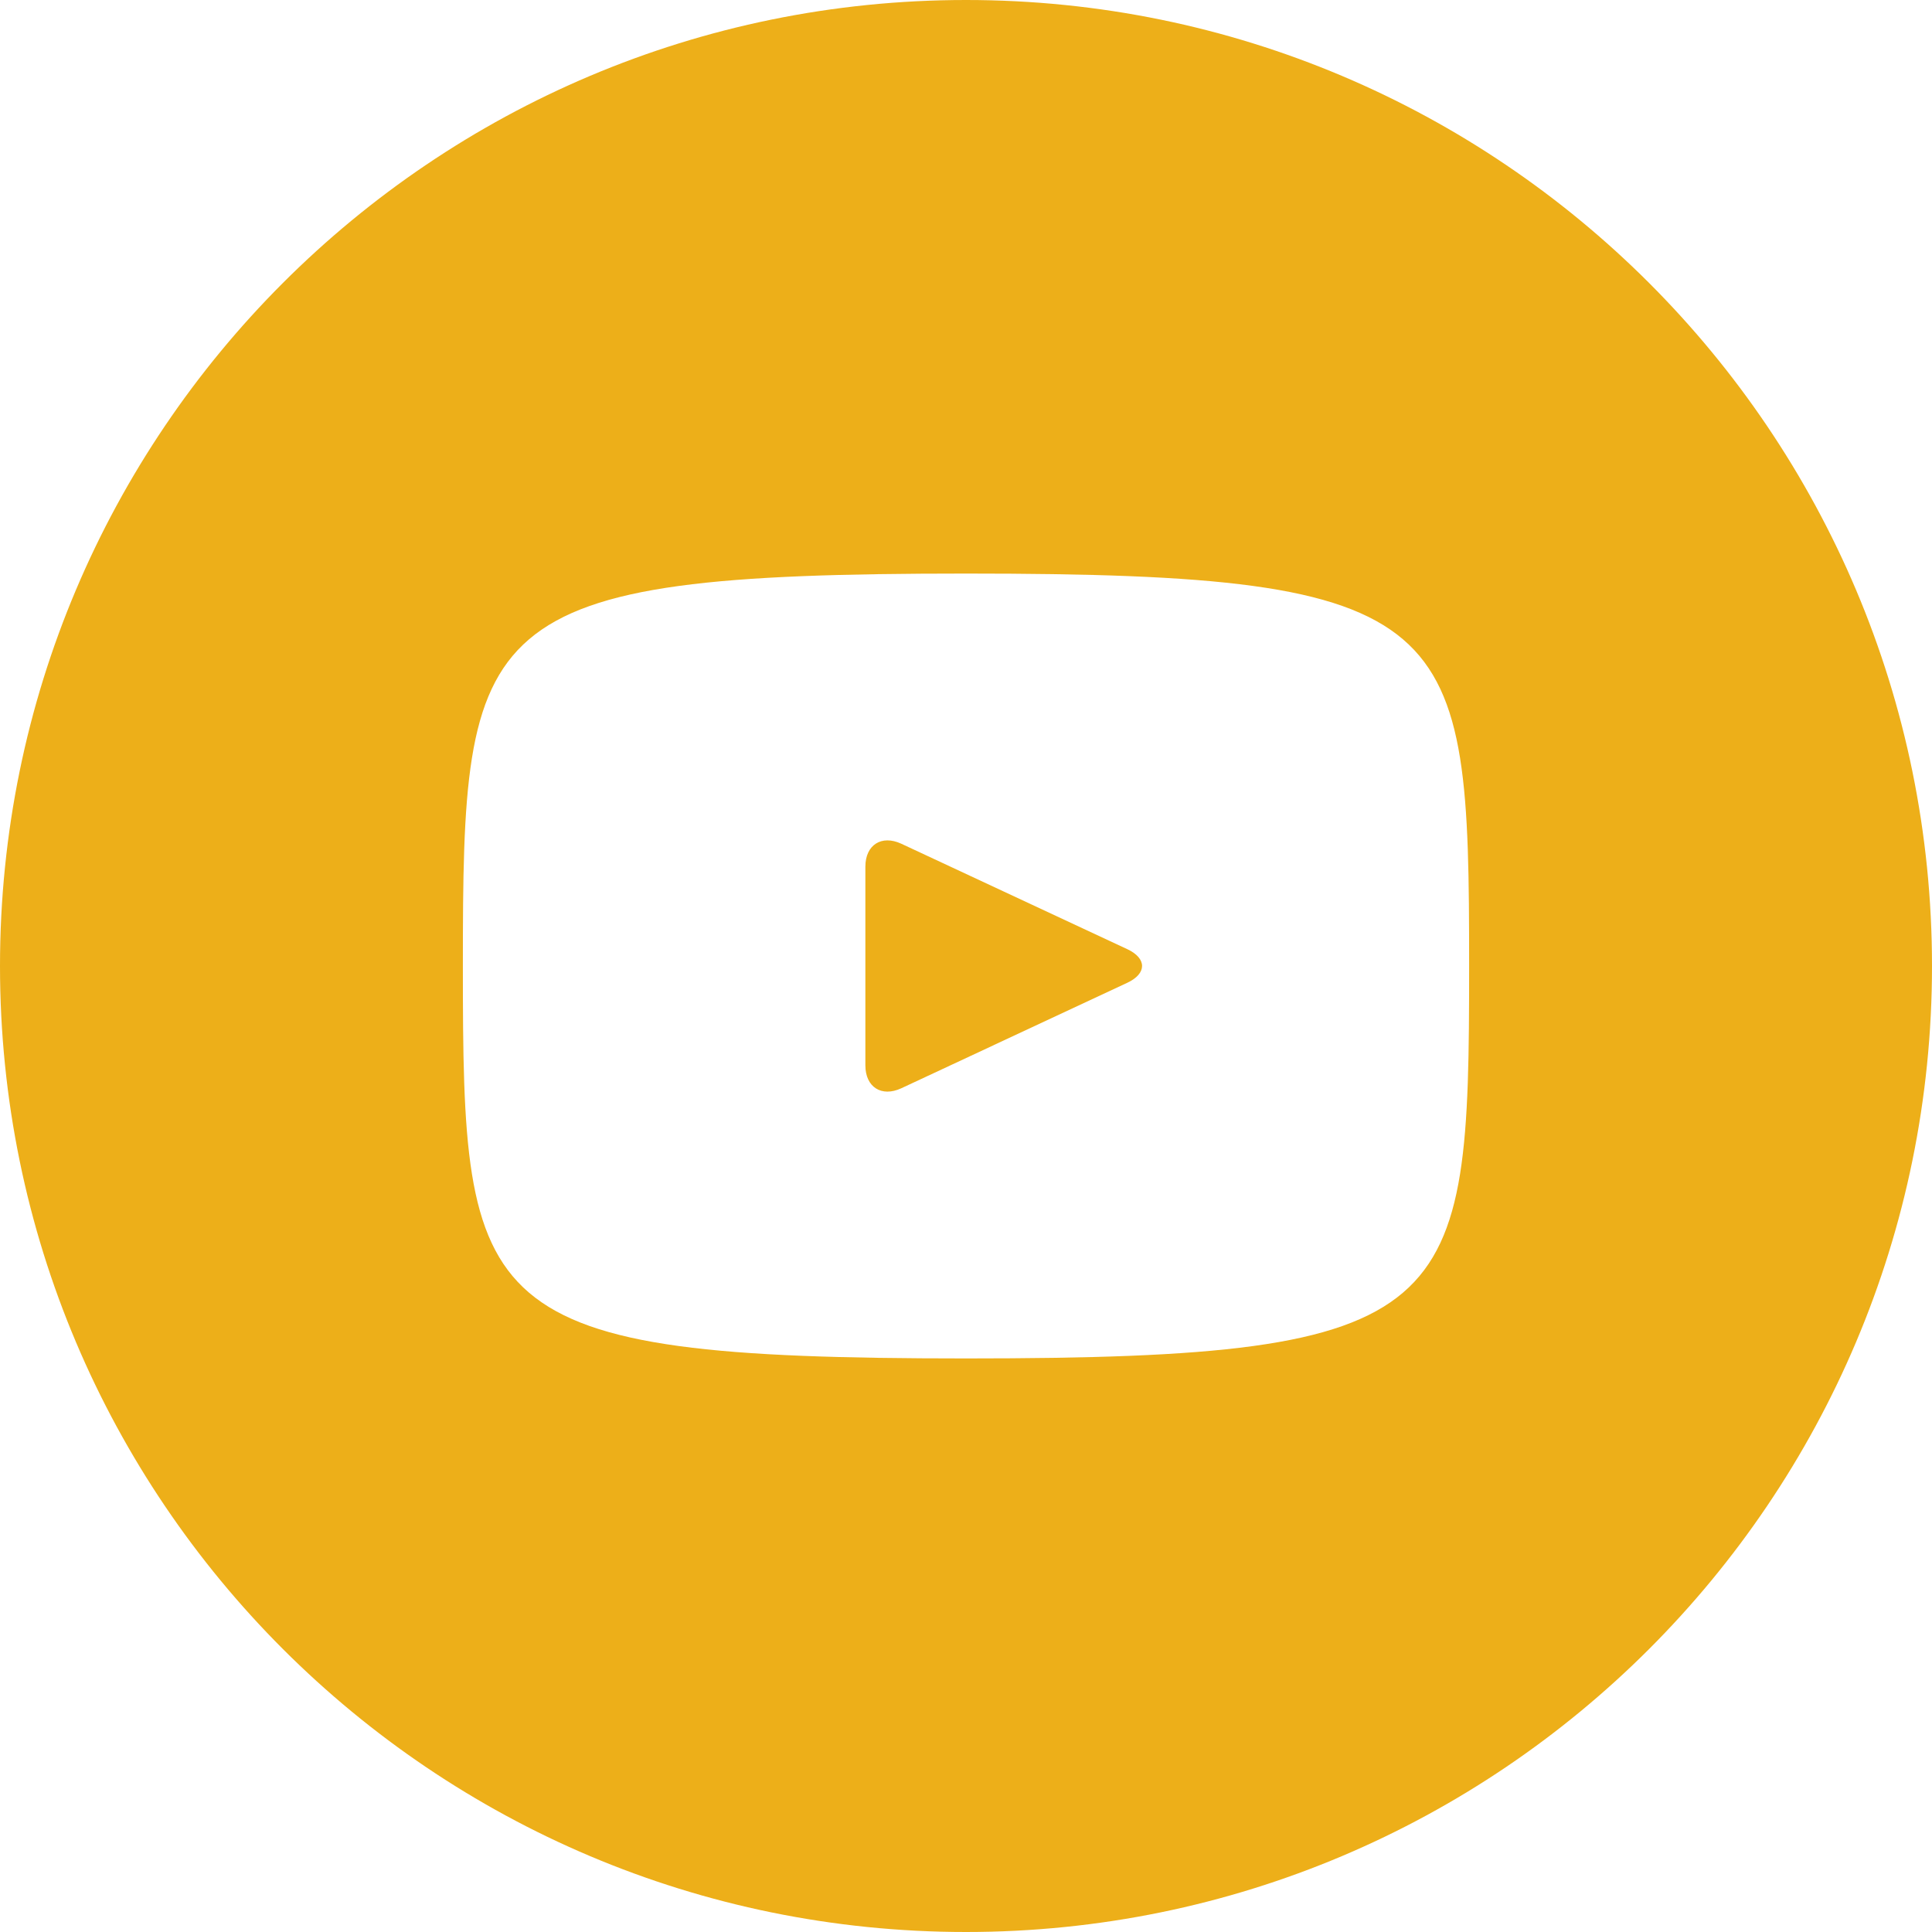 <svg width="48" height="48" viewBox="0 0 48 48" fill="none" xmlns="http://www.w3.org/2000/svg">
<path d="M28.008 23.582L22.392 20.962C21.902 20.735 21.5 20.99 21.5 21.532V26.468C21.5 27.01 21.902 27.265 22.392 27.038L28.005 24.418C28.497 24.188 28.497 23.812 28.008 23.582ZM24 0C10.745 0 0 10.745 0 24C0 37.255 10.745 48 24 48C37.255 48 48 37.255 48 24C48 10.745 37.255 0 24 0ZM24 33.75C11.715 33.75 11.5 32.642 11.5 24C11.5 15.357 11.715 14.25 24 14.25C36.285 14.25 36.5 15.357 36.5 24C36.5 32.642 36.285 33.75 24 33.75Z" fill="#EDAF19"/>
</svg>

